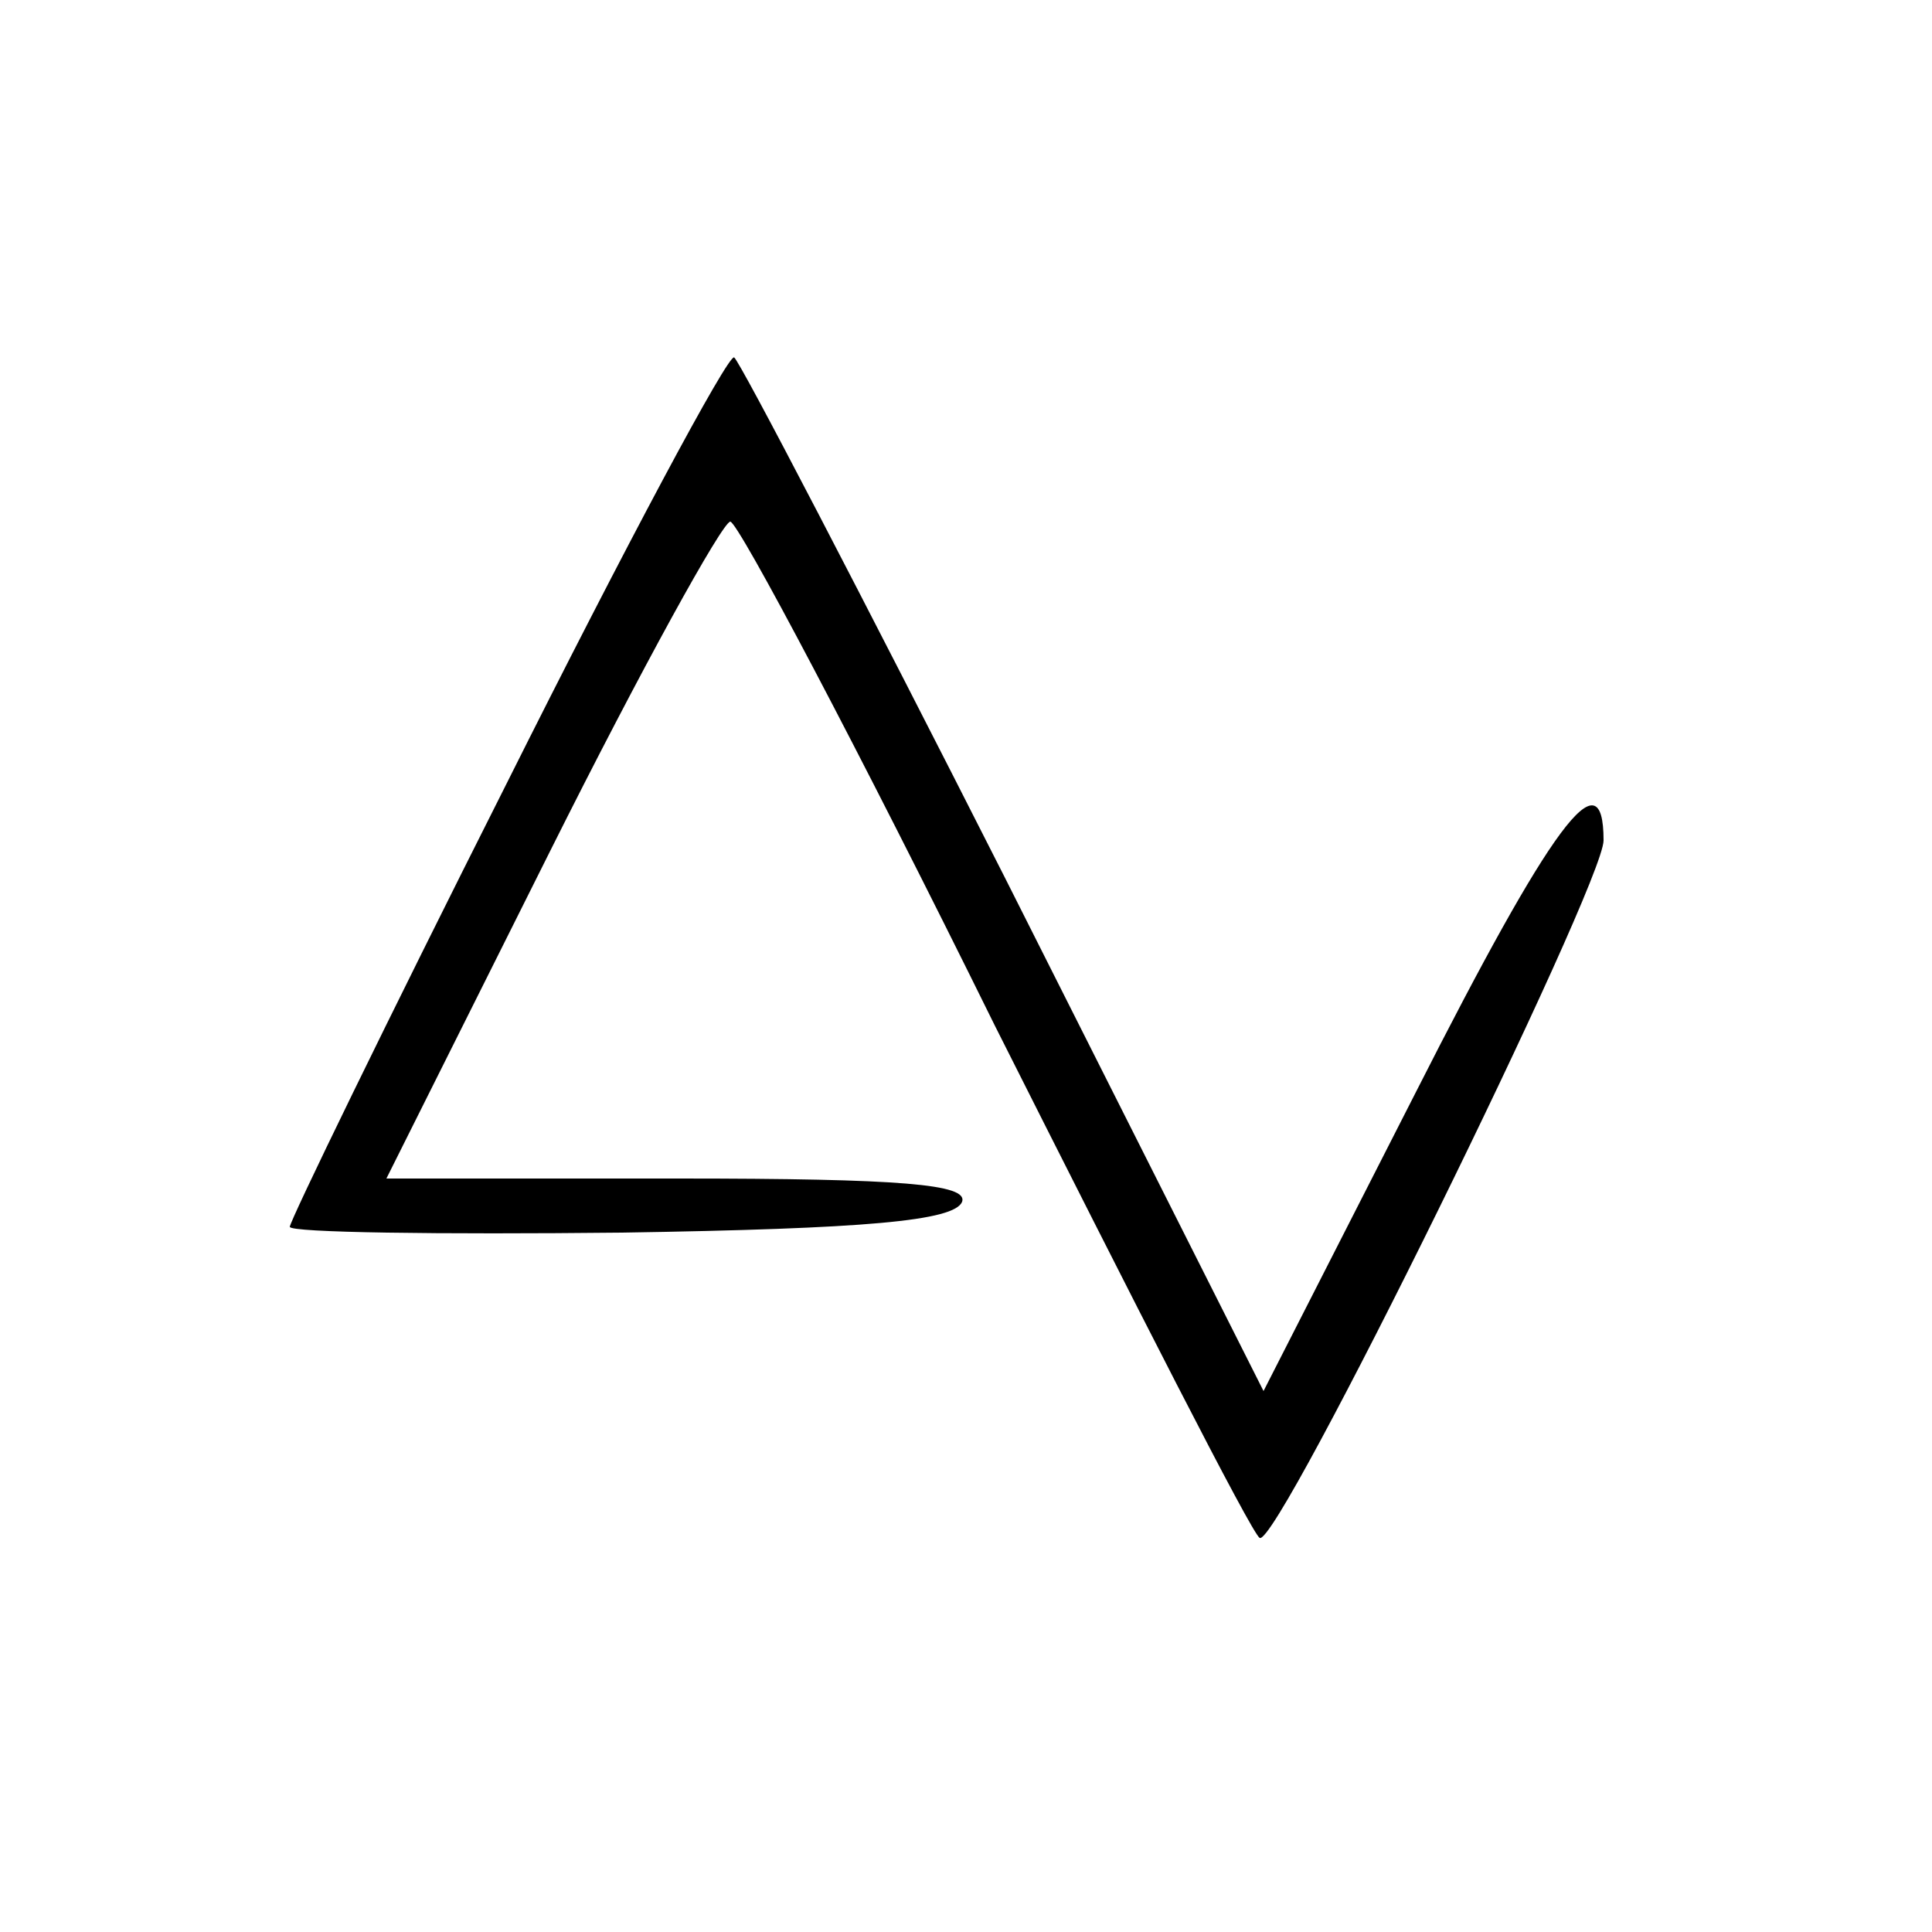 <?xml version="1.0" standalone="no"?>
<!DOCTYPE svg PUBLIC "-//W3C//DTD SVG 20010904//EN"
 "http://www.w3.org/TR/2001/REC-SVG-20010904/DTD/svg10.dtd">
<svg version="1.0" xmlns="http://www.w3.org/2000/svg"
 width="100pt" height="100pt" viewBox="0 0 100 100"
 preserveAspectRatio="xMidYMid meet">
<g transform="translate(0,100) scale(0.1,-0.1)"
fill="#000000" stroke="none">
<path d="M262 594 c-62 -123 -112 -226 -112 -229 0 -3 77 -4 172 -3 126 2 172
6 176 16 3 9 -31 12 -147 12 l-151 0 85 170 c47 94 89 170 93 170 4 0 66 -117
137 -261 72 -143 133 -263 137 -265 9 -6 178 338 178 361 0 45 -27 8 -97 -130
l-79 -155 -134 266 c-74 146 -137 267 -140 269 -3 2 -56 -97 -118 -221z"/>
</g>
</svg>
